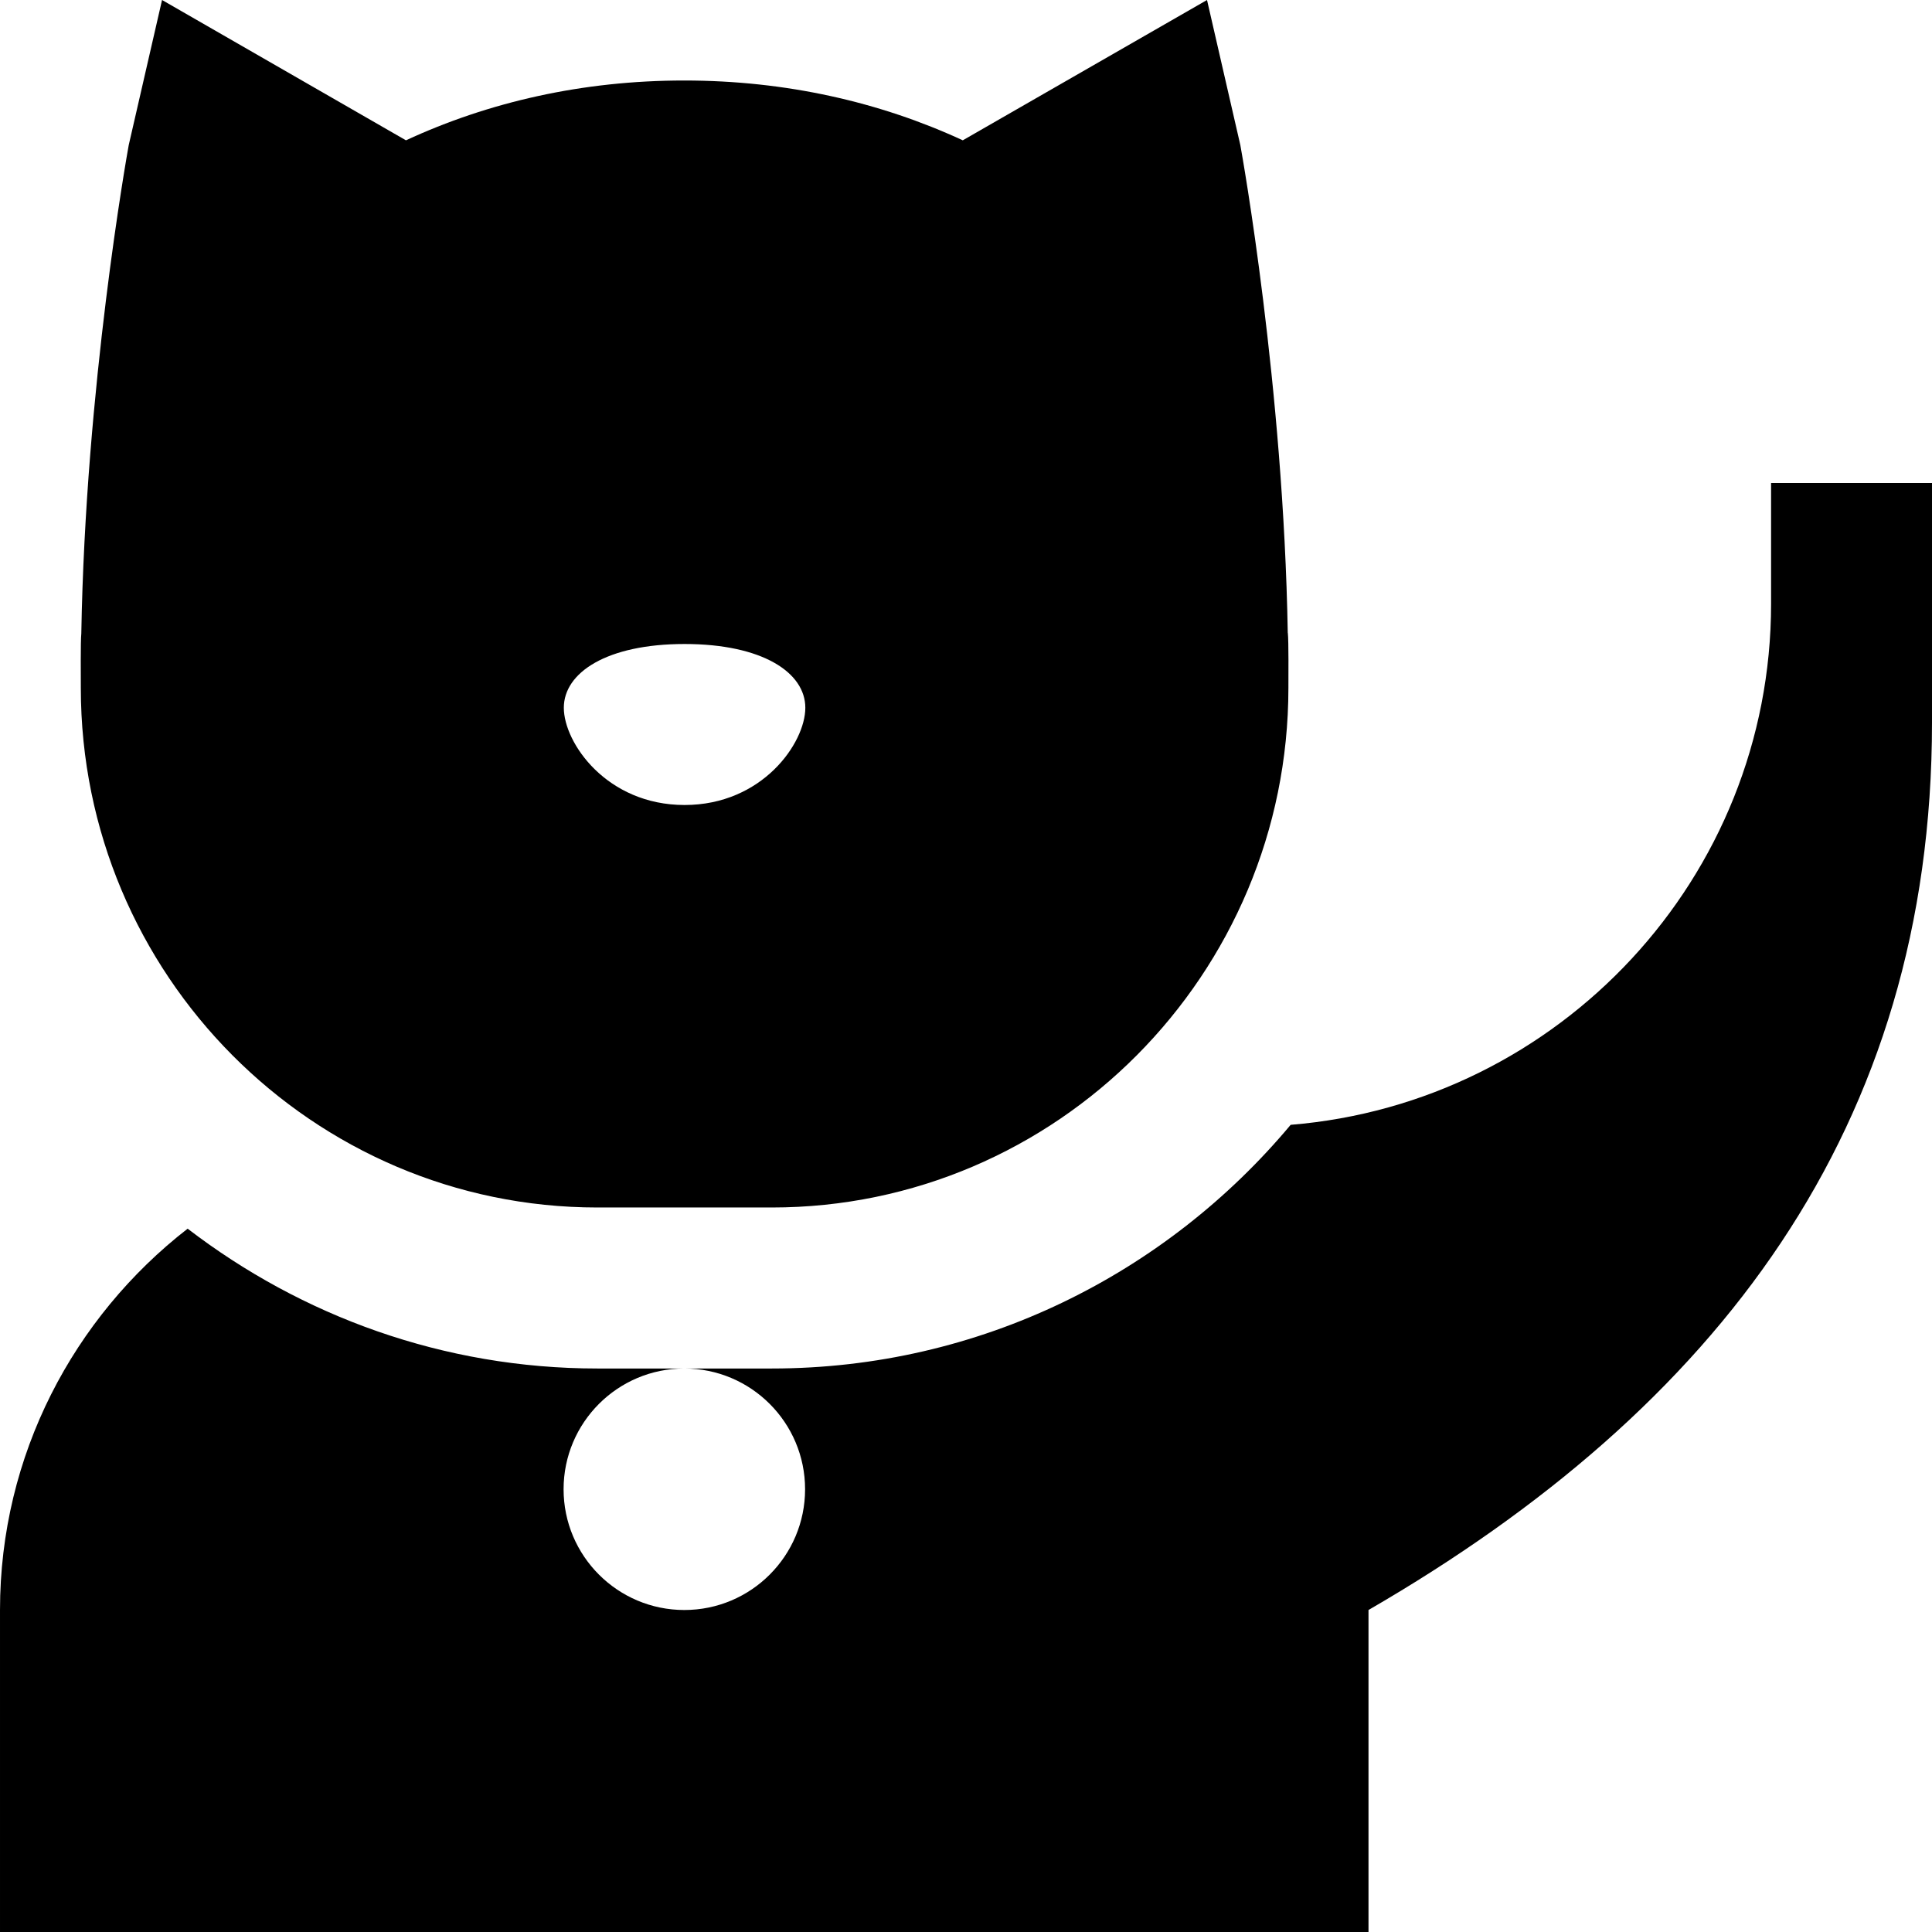 <svg id="Layer_1" viewBox="0 0 24 24" xmlns="http://www.w3.org/2000/svg" data-name="Layer 1"><path d="m15.997 7.863c-.052-3.063-.566-5.934-.589-6.06l-.414-1.803-3.034 1.743c-1.025-.474-2.195-.743-3.461-.743s-2.432.269-3.456.743l-3.03-1.743-.414 1.803c-.023.127-.537 3.003-.589 6.068-.01.087-.006.578-.006.674 0 3.559 2.878 6.455 6.417 6.455h2.167c3.539 0 6.417-2.896 6.417-6.455 0-.106.004-.586-.007-.682zm-7.493 2.137c-.966 0-1.5-.771-1.5-1.208s.534-.792 1.5-.792 1.5.354 1.5.792-.534 1.208-1.5 1.208zm15.496-4v2.974c0 5.037-2.667 8.518-7 11.026v4h-17v-4c0-1.926.916-3.638 2.331-4.737 1.415 1.085 3.176 1.737 5.09 1.737h1.08c-.828 0-1.5.672-1.5 1.5s.672 1.5 1.5 1.5 1.5-.672 1.5-1.5-.672-1.5-1.5-1.5h1.087c2.585 0 4.9-1.179 6.445-3.027 3.336-.272 5.968-3.069 5.968-6.473v-1.5h2z"/></svg>